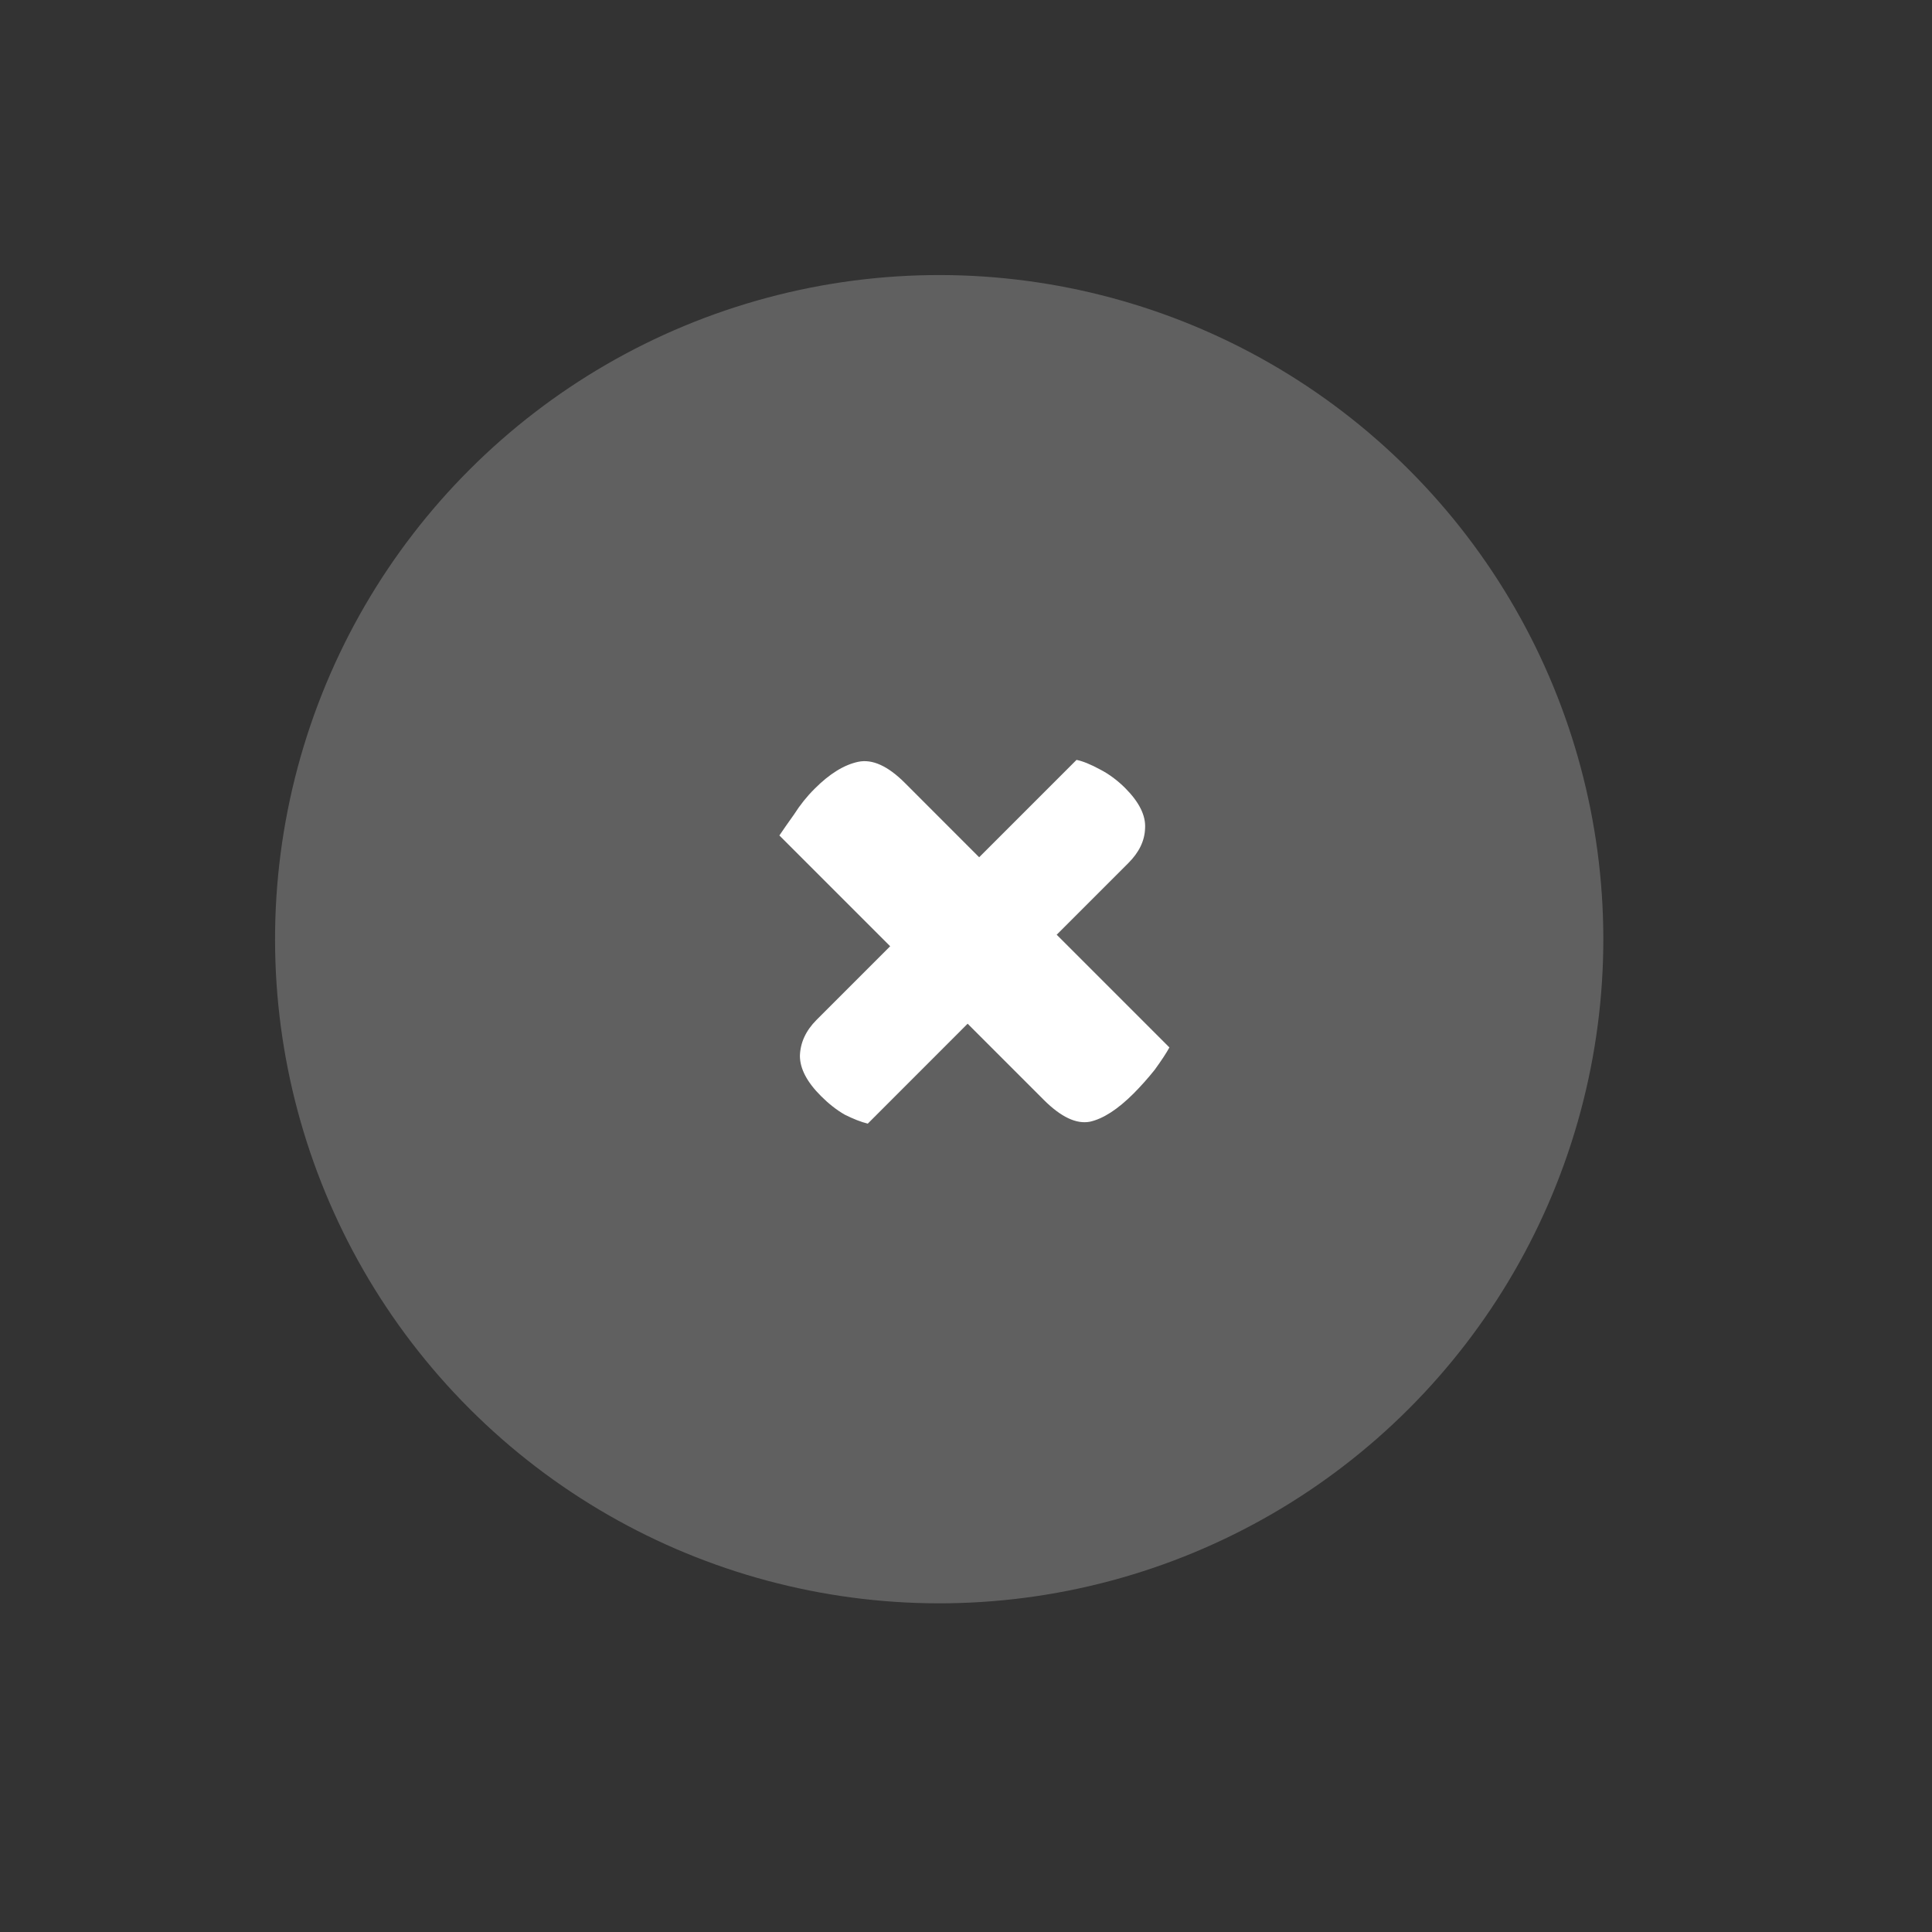 <svg width="32" height="32" viewBox="0 0 32 32" fill="none" xmlns="http://www.w3.org/2000/svg">
<rect x="0" y="0" width="32" height="32" fill="#333333" stroke="none"/>
<circle cx="15.556" cy="15.556" r="11" transform="rotate(-45 15.556 15.556)" fill="#606060"/>
<path d="M16.218 14.199L17.831 12.586C17.937 12.608 18.067 12.661 18.223 12.746C18.372 12.823 18.509 12.926 18.637 13.053C18.87 13.287 18.98 13.509 18.966 13.721C18.959 13.927 18.867 14.117 18.69 14.294L17.502 15.482L19.369 17.349C19.319 17.441 19.238 17.564 19.125 17.72C19.012 17.861 18.895 17.992 18.775 18.113C18.513 18.374 18.273 18.53 18.053 18.579C17.827 18.622 17.573 18.501 17.29 18.219L16.027 16.956L14.373 18.611C14.26 18.583 14.133 18.533 13.991 18.462C13.857 18.385 13.726 18.282 13.599 18.155C13.365 17.922 13.249 17.699 13.249 17.487C13.256 17.267 13.348 17.07 13.524 16.893L14.744 15.673L12.909 13.838C12.966 13.753 13.047 13.636 13.153 13.488C13.252 13.332 13.365 13.191 13.493 13.064C13.74 12.816 13.98 12.668 14.214 12.618C14.447 12.569 14.705 12.685 14.988 12.968L16.218 14.199Z" fill="white"/>
</svg>
